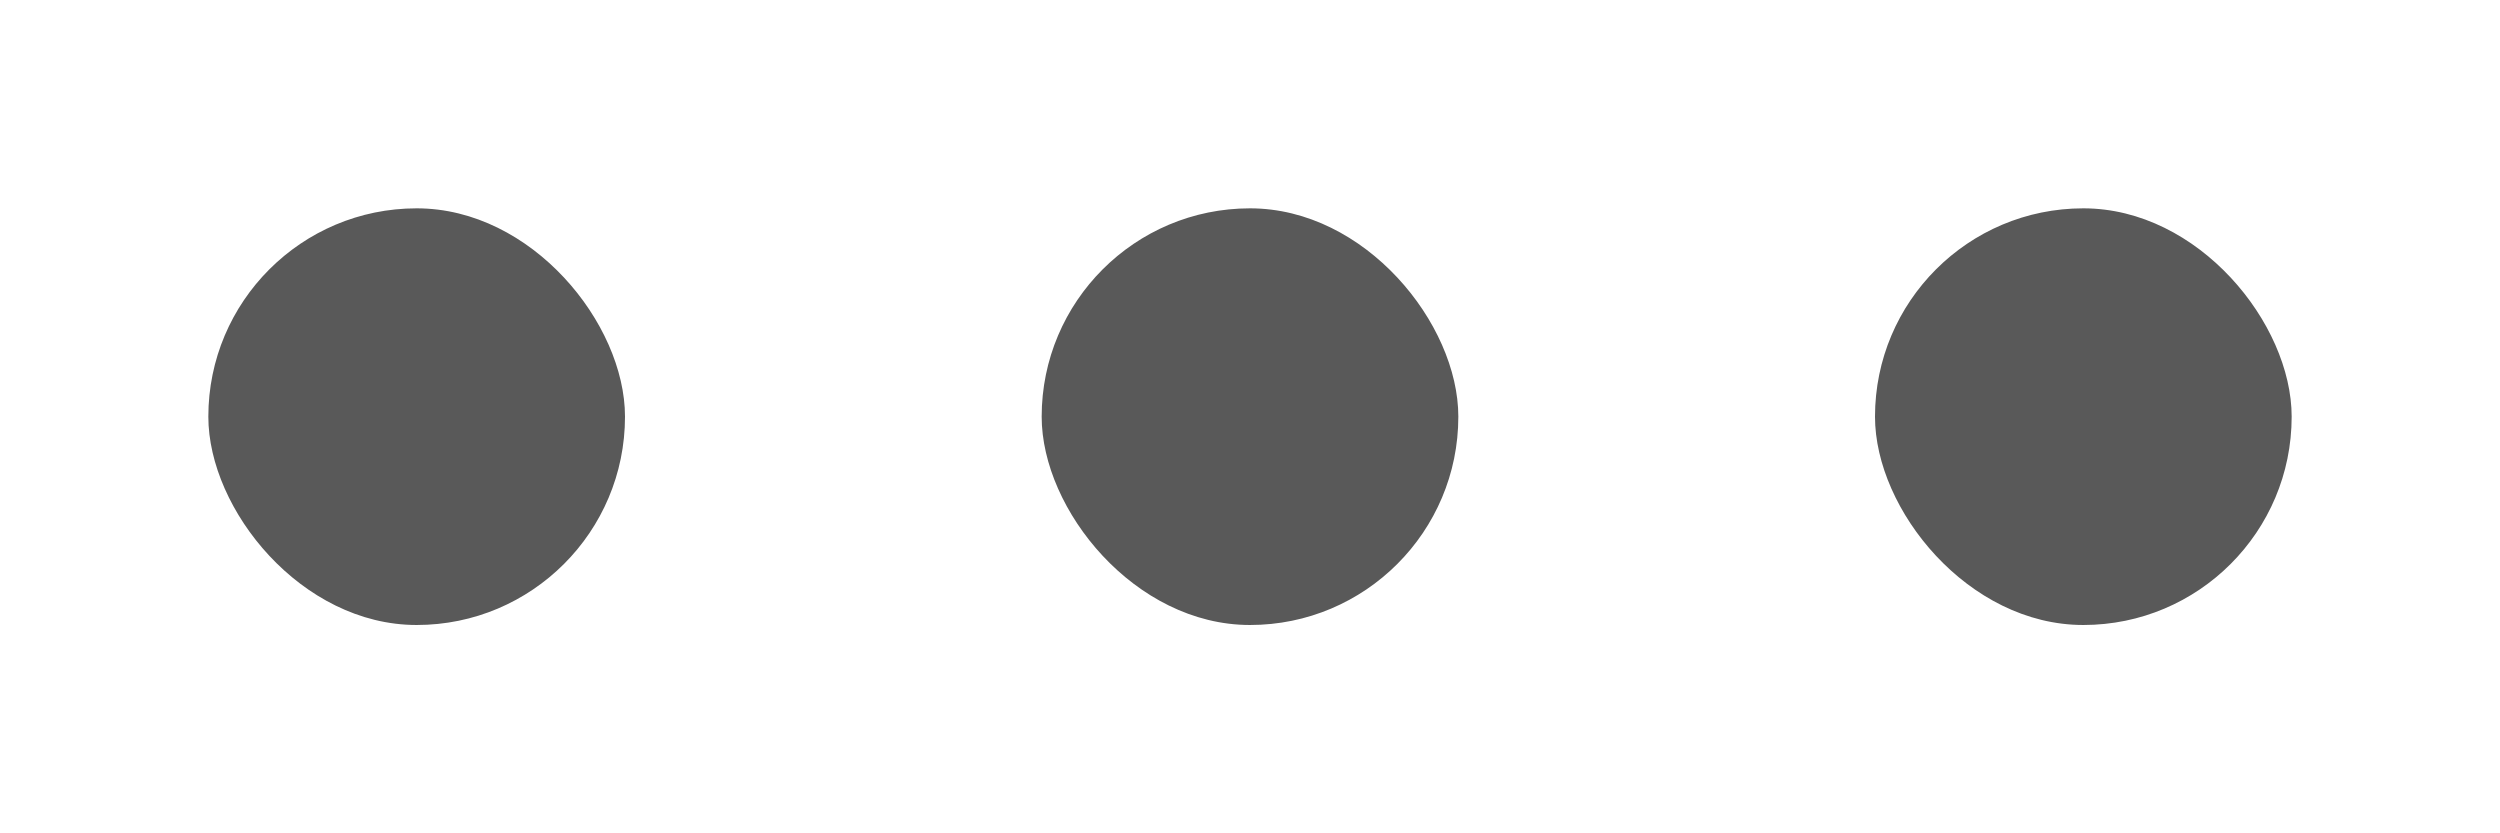 <svg width="24" height="8" viewBox="0 0 24 8" fill="none" xmlns="http://www.w3.org/2000/svg">
<rect x="2" y="2" width="4" height="4" rx="2" fill="#595959"/>
<rect x="10" y="2" width="4" height="4" rx="2" fill="#595959"/>
<rect x="18" y="2" width="4" height="4" rx="2" fill="#595959"/>
</svg>
